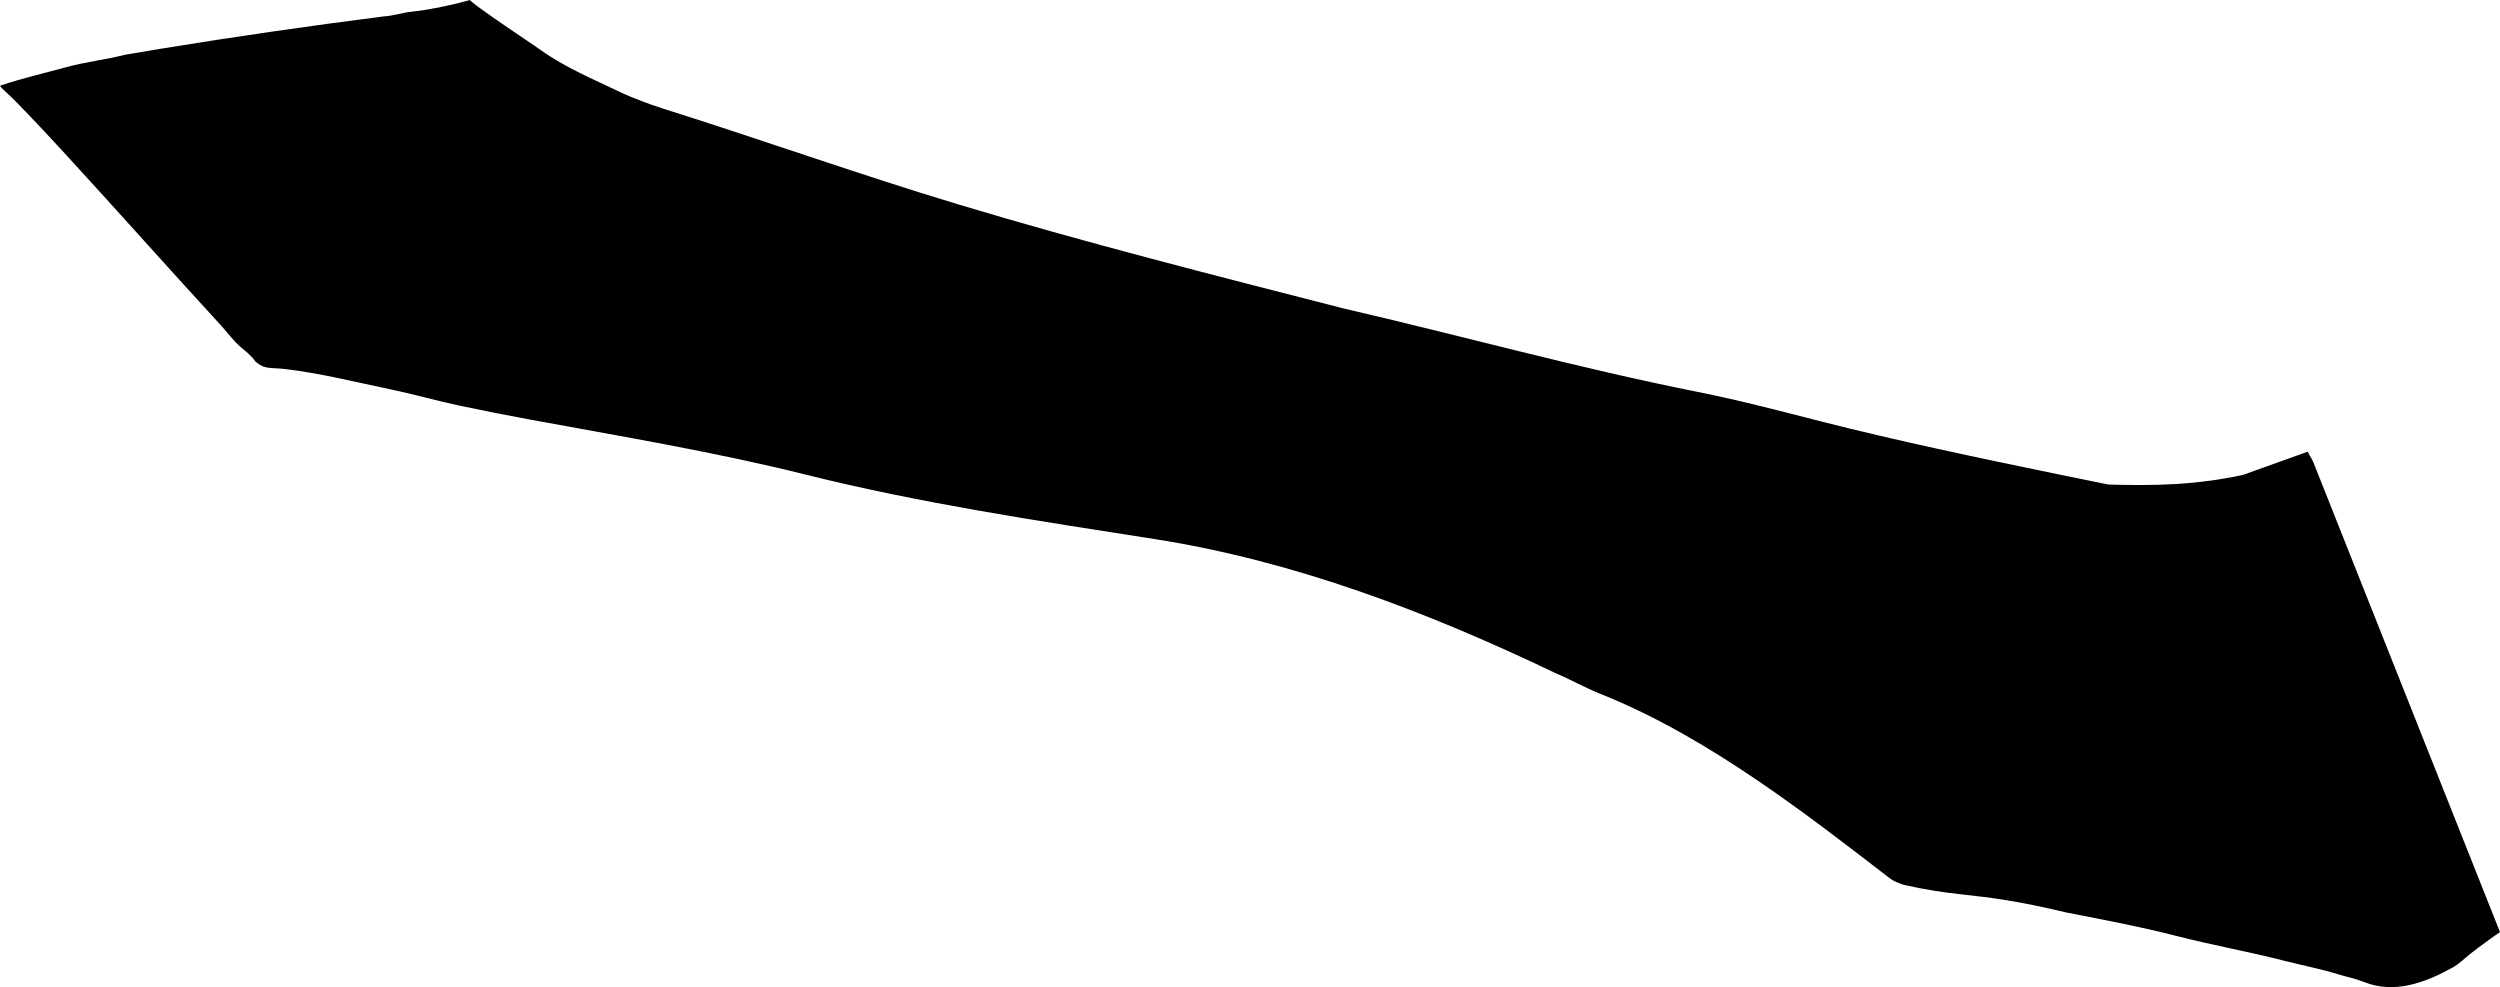 <?xml version="1.0" encoding="utf-8"?>
<!-- Generator: Adobe Illustrator 16.0.0, SVG Export Plug-In . SVG Version: 6.00 Build 0)  -->
<!DOCTYPE svg PUBLIC "-//W3C//DTD SVG 1.1//EN" "http://www.w3.org/Graphics/SVG/1.1/DTD/svg11.dtd">
<svg version="1.1" id="Layer_1" xmlns="http://www.w3.org/2000/svg" xmlns:xlink="http://www.w3.org/1999/xlink" x="0px" y="0px"
	 width="1488.576px" height="587.77px" viewBox="0 0 1488.576 587.77" enable-background="new 0 0 1488.576 587.77"
	 xml:space="preserve">
<path d="M1377.289,274.859l-3.229-5.916l-38.451,13.805l-0.178,0.039c-13.136,2.86-26.396,4.598-39.852,5.412
	c-13.271,0.796-26.61,0.713-39.918,0.315l-0.26-0.002l-0.233-0.05c-9.854-2.008-19.743-4.011-29.604-6.037
	c-24.235-4.98-48.489-10.033-72.664-15.357c-22.605-4.97-45.156-10.17-67.576-15.885c-24.668-6.29-49.398-12.833-74.374-17.805
	c-71.11-14.155-141.028-33.549-211.64-49.877l-0.039-0.008l-0.005-0.015c-76.601-19.63-153.256-39.042-228.975-61.861
	c-58.938-17.768-116.941-38.523-175.646-56.994c-4.248-1.329-8.478-2.866-12.604-4.449c-4.244-1.615-8.55-3.329-12.653-5.276
	c-15.852-7.594-32.673-14.622-47.061-24.839c-2.74-1.97-5.607-3.854-8.405-5.754c-4.437-2.998-8.872-5.997-13.277-9.029
	c-4.845-3.291-9.654-6.614-14.353-10.064c-1.753-1.263-3.477-2.558-5.142-3.912c-0.462-0.378-1.02-0.824-1.54-1.299
	c-1.956,0.622-3.971,1.158-5.956,1.66c-3.169,0.804-6.361,1.521-9.529,2.178c-3.482,0.722-6.95,1.38-10.433,1.959
	c-2.667,0.443-5.41,0.873-8.127,1.108c-2.974,0.252-6.011,0.99-8.932,1.604c-2.707,0.569-5.461,1.105-8.198,1.26
	c-44.155,5.658-88.292,11.994-132.187,19.176c-7.396,1.215-14.754,2.444-22.138,3.714c-5.699,1.5-11.517,2.525-17.286,3.583
	c-6.16,1.129-12.271,2.314-18.298,3.98c-12.37,3.416-24.872,6.291-37.09,10.324c-0.271,0.099-0.952,0.337-1.444,0.591
	c0.702,1.049,2.609,2.789,3.183,3.312c4.774,4.383,9.354,9.164,13.835,13.846c6.62,6.917,13.151,13.936,19.653,20.976
	c16.45,17.862,32.725,35.913,48.99,53.935c15.5,17.16,31.001,34.33,46.65,51.346l0.01,0.039c3.474,3.896,6.687,8.235,10.604,11.694
	c3.315,2.956,6.562,5.177,9.103,8.883c1.89,1.67,3.799,2.962,6.308,3.538c1.53,0.357,3.183,0.446,4.757,0.534
	c2.286,0.126,4.536,0.247,6.823,0.517c21.105,2.482,41.871,7.785,62.646,12.079c13.645,2.824,27.028,6.714,40.65,9.602
	c13.737,2.904,27.468,5.637,41.268,8.182c55.27,10.203,110.804,19.39,165.394,33.012c68.312,17.066,138.091,27.465,207.582,38.34
	c83.305,13.035,163.062,43.576,238.797,79.857c8.991,3.771,17.442,8.652,26.505,12.259c33.625,13.381,65.305,32.239,95.166,52.589
	c25.428,17.355,49.86,36.096,74.24,54.914c1.688,1.306,3.446,2.734,5.297,3.789c1.97,1.093,4.188,1.836,6.282,2.531
	c6.188,1.388,12.403,2.604,18.677,3.585c5.043,0.8,10.118,1.425,15.216,1.997c8.261,0.938,16.479,1.848,24.709,3.136
	c12.696,1.983,25.309,4.661,37.771,7.644c21.911,4.264,43.873,8.405,65.473,13.944c21.438,5.497,43.271,9.421,64.707,14.896
	c10.615,2.702,21.41,4.773,31.896,8.004c2.483,0.771,5.009,1.396,7.538,2.062c2.854,0.766,5.576,1.62,8.358,2.705
	c17.861,7.049,36.384,0.057,52.205-8.731c4.005-2.229,6.854-5.229,10.384-8.034c3.562-2.831,7.256-5.562,10.965-8.234
	c2.261-1.646,4.589-3.311,6.939-4.884L1377.289,274.859z"/>
</svg>
